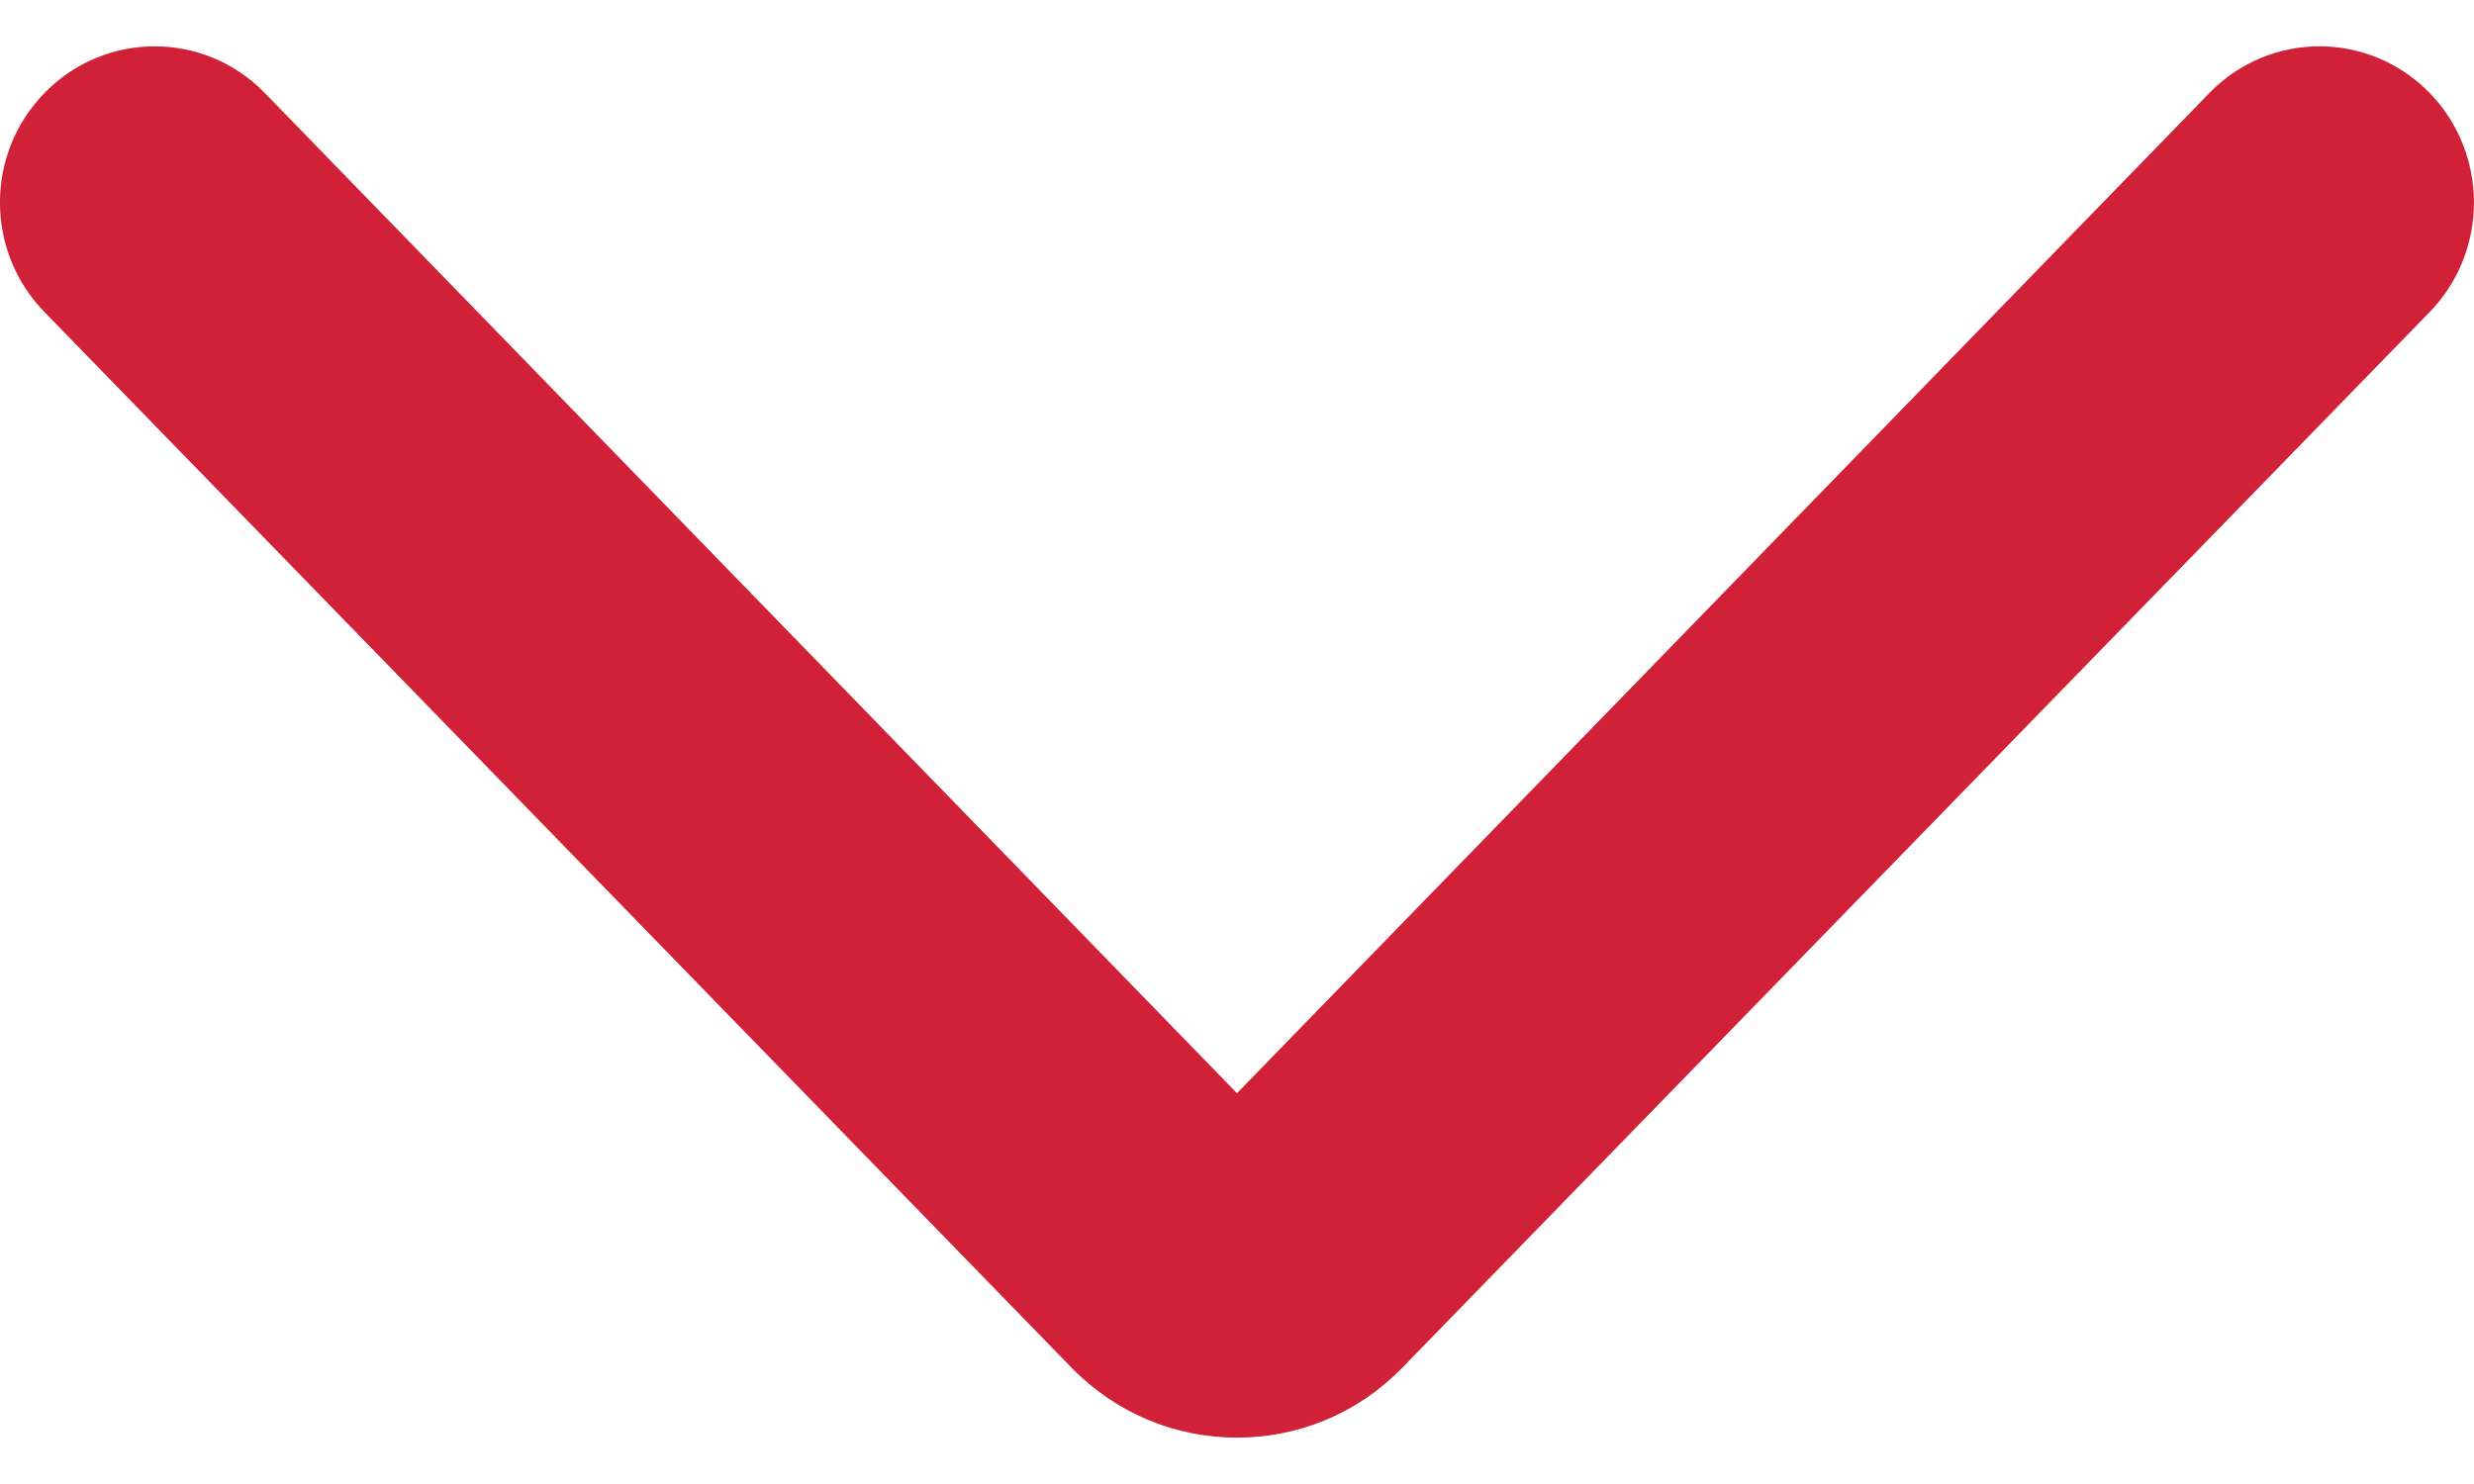 <?xml version="1.0" encoding="UTF-8"?>
<svg width="10px" height="6px" viewBox="0 0 16 9" version="1.1" xmlns="http://www.w3.org/2000/svg" xmlns:xlink="http://www.w3.org/1999/xlink">
    <!-- Generator: Sketch 43.1 (39012) - http://www.bohemiancoding.com/sketch -->
    <title>:: icon arrow down</title>
    <desc>Created with Sketch.</desc>
    <defs></defs>
    <g id="Symbols" stroke="none" stroke-width="1" fill="none" fill-rule="evenodd">
        <g id="::-formfield-select-half" transform="translate(-208, -43)" fill="#D02138">
            <g id="::-formfield-select">
                <g id="::-select" transform="translate(0, 27)">
                    <path d="M220.5,20.5 C220.5,20.099 220.342,19.722 220.057,19.44 L213.224,12.792 C212.829,12.403 212.191,12.403 211.796,12.792 C211.401,13.183 211.401,13.816 211.796,14.206 L218.272,20.5 L211.796,26.793 C211.401,27.183 211.401,27.816 211.796,28.207 C212.191,28.598 212.829,28.598 213.224,28.207 L220.057,21.561 C220.342,21.277 220.5,20.902 220.5,20.5 Z" id="::-icon-arrow-down" transform="translate(216, 20.5) rotate(-270) translate(-216, -20.5) "></path>
                </g>
            </g>
        </g>
    </g>
</svg>
